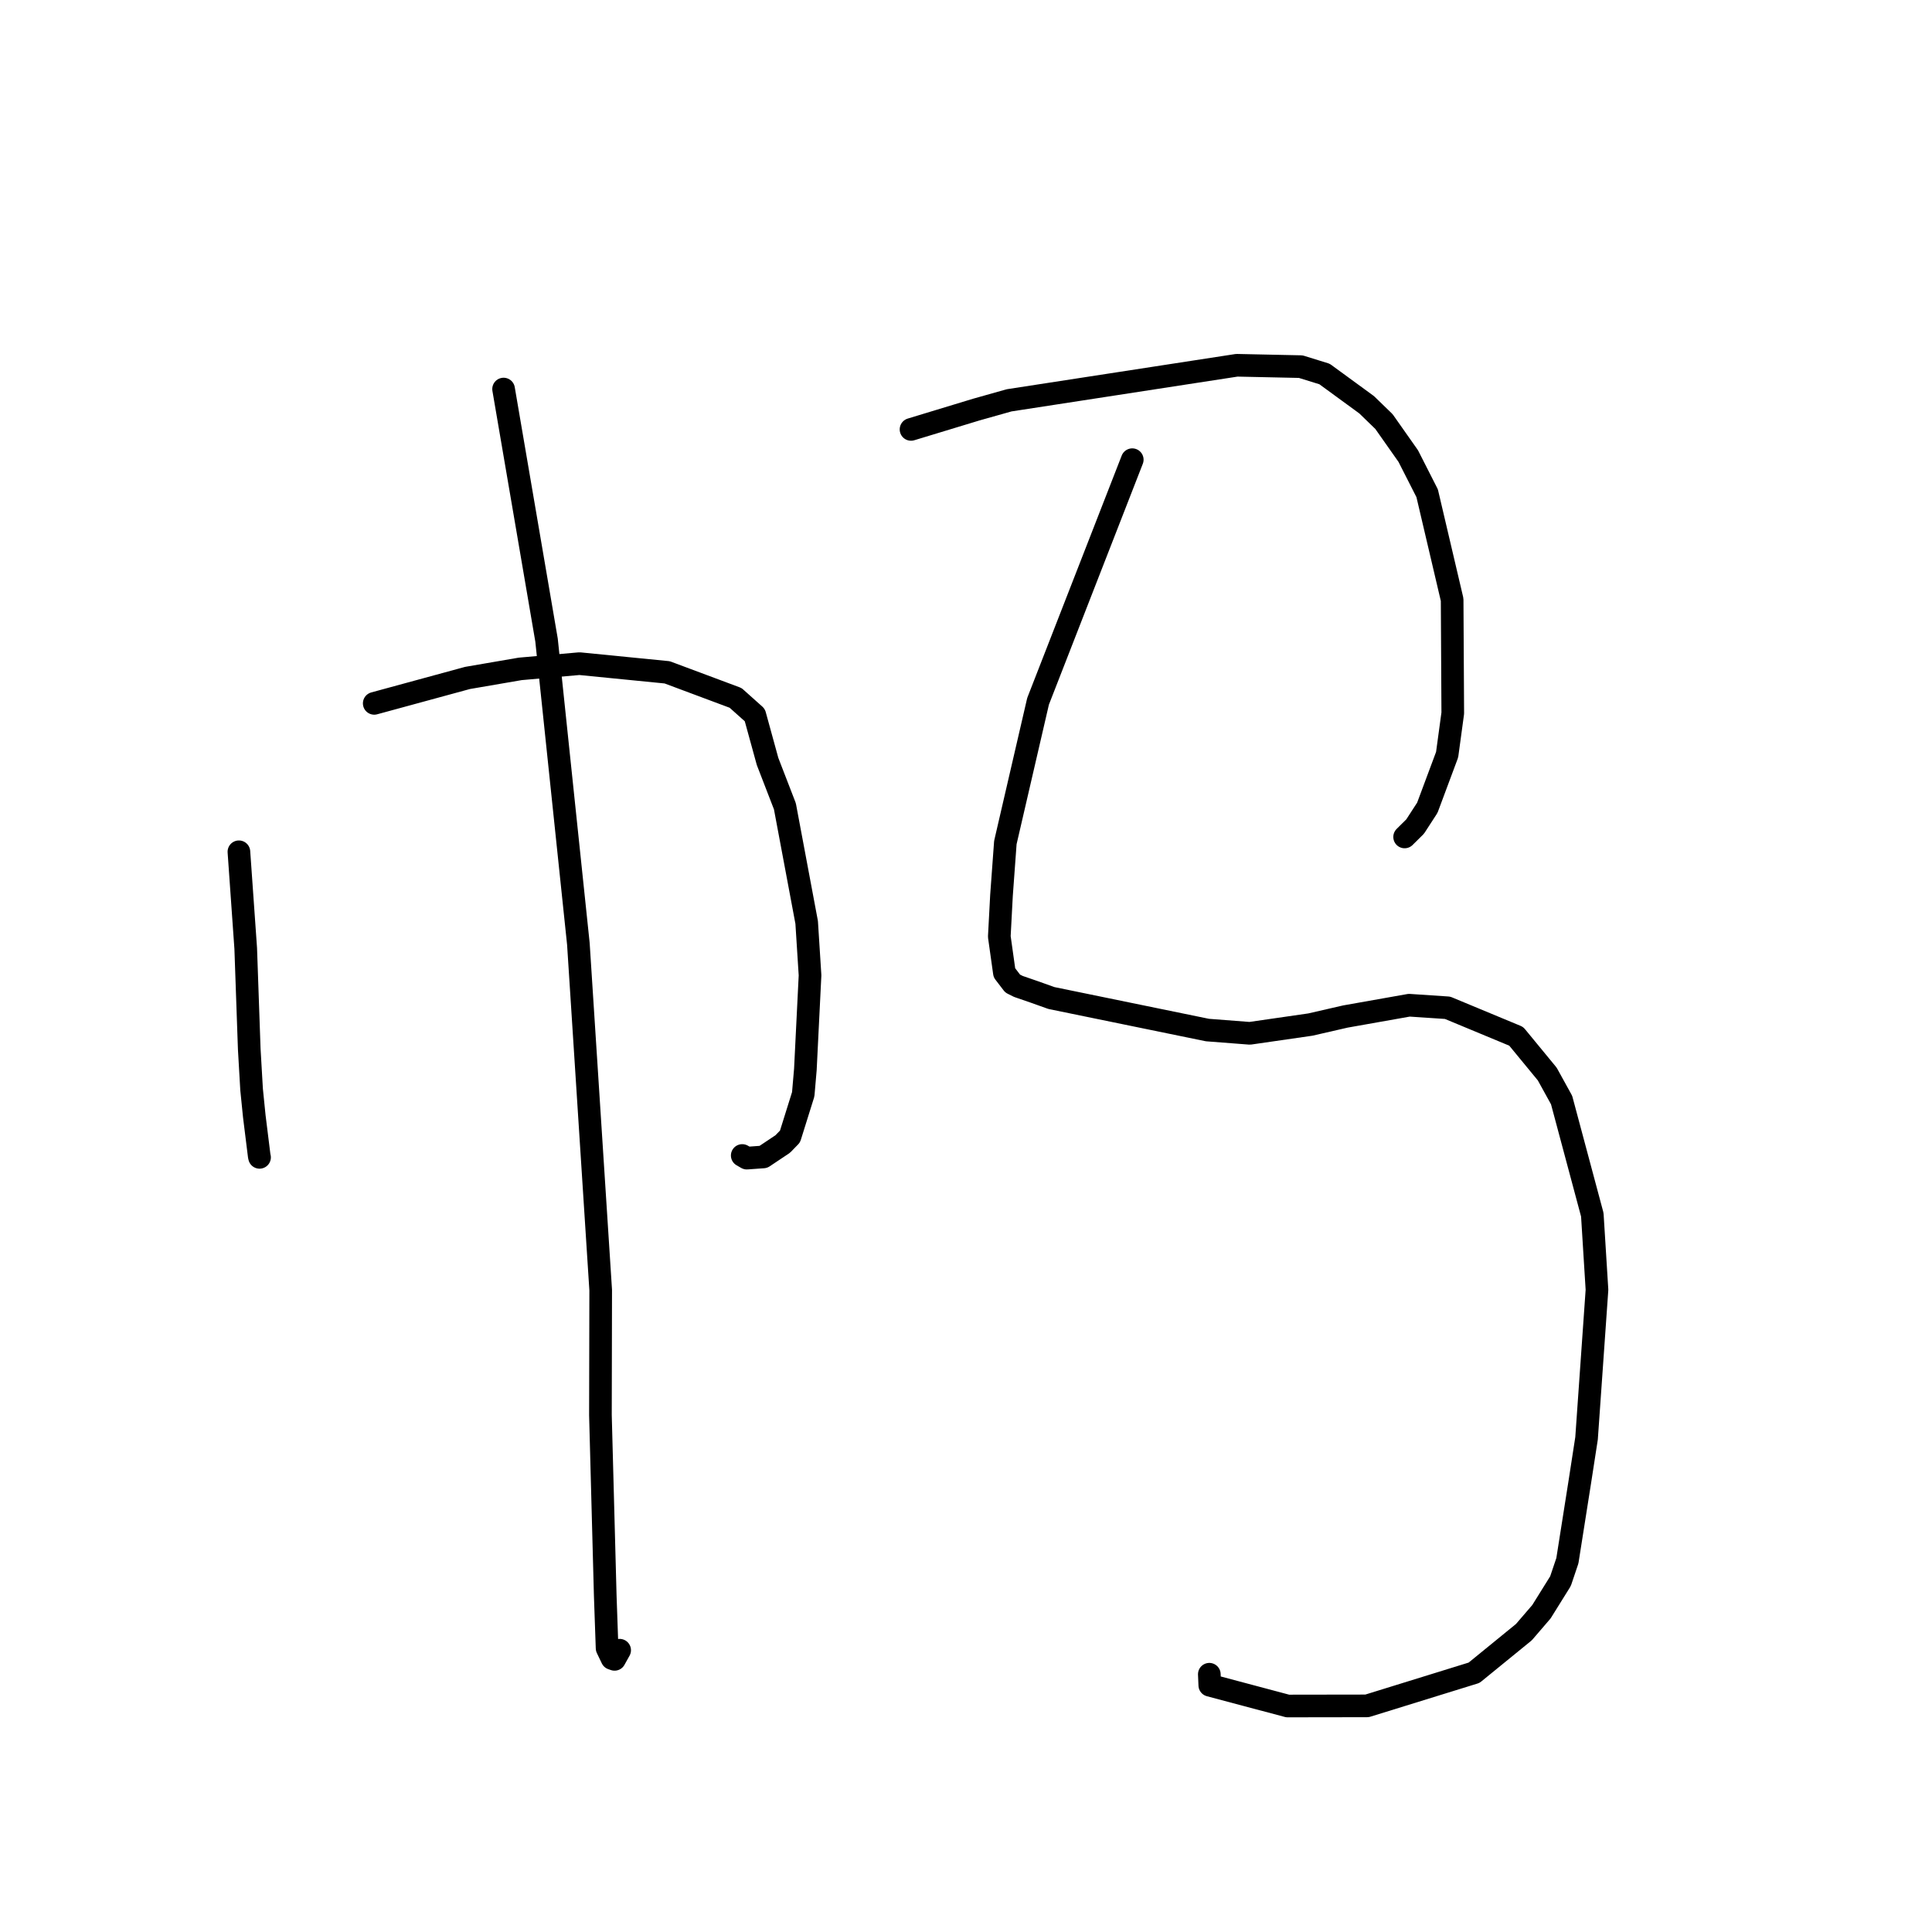 <?xml version="1.0" standalone="no"?>
    <svg width="256" height="256" xmlns="http://www.w3.org/2000/svg" version="1.1">
    <polyline stroke="black" stroke-width="3" stroke-linecap="round" fill="transparent" stroke-linejoin="round" points="31.657 112.865 32.108 119.267 32.559 125.668 33.027 139.018 33.338 144.374 33.694 147.9 34.349 153.174 34.392 153.355 " />
        <polyline stroke="black" stroke-width="3" stroke-linecap="round" fill="transparent" stroke-linejoin="round" points="49.587 93.199 55.765 91.516 61.944 89.833 68.928 88.631 76.785 87.937 88.405 89.088 97.47 92.474 100.016 94.749 101.707 100.897 104.003 106.836 106.888 122.219 107.334 129.238 106.715 141.713 106.432 144.996 104.681 150.593 103.715 151.588 101.149 153.301 98.959 153.458 98.35 153.108 " />
        <polyline stroke="black" stroke-width="3" stroke-linecap="round" fill="transparent" stroke-linejoin="round" points="66.728 51.552 69.574 68.184 72.419 84.816 76.637 125.053 79.595 170.942 79.56 187.507 80.198 211.43 80.442 218.396 81.095 219.756 81.433 219.873 82.057 218.751 82.107 218.662 " />
        <polyline stroke="black" stroke-width="3" stroke-linecap="round" fill="transparent" stroke-linejoin="round" points="120.715 56.899 125.038 55.586 129.361 54.273 133.714 53.046 158.283 49.262 163.888 48.4 172.355 48.581 175.508 49.558 181.088 53.634 183.384 55.861 186.601 60.432 189.106 65.359 192.416 79.457 192.499 94.499 191.751 99.999 189.127 107.031 187.514 109.52 186.215 110.805 186.12 110.9 " />
        <polyline stroke="black" stroke-width="3" stroke-linecap="round" fill="transparent" stroke-linejoin="round" points="150.03 60.911 143.789 76.919 137.548 92.927 133.215 111.638 132.703 118.641 132.413 124.102 133.087 128.898 134.185 130.33 134.941 130.707 137.067 131.441 139.317 132.243 159.989 136.486 165.605 136.92 173.63 135.76 178.275 134.694 186.722 133.197 191.81 133.536 200.905 137.315 205.017 142.313 206.919 145.761 210.989 160.957 211.608 170.905 210.226 190.588 209.34 196.322 207.686 206.805 206.773 209.511 204.248 213.564 201.922 216.269 195.325 221.647 181.14 226.038 170.625 226.054 160.303 223.307 160.241 221.845 " />
        </svg>